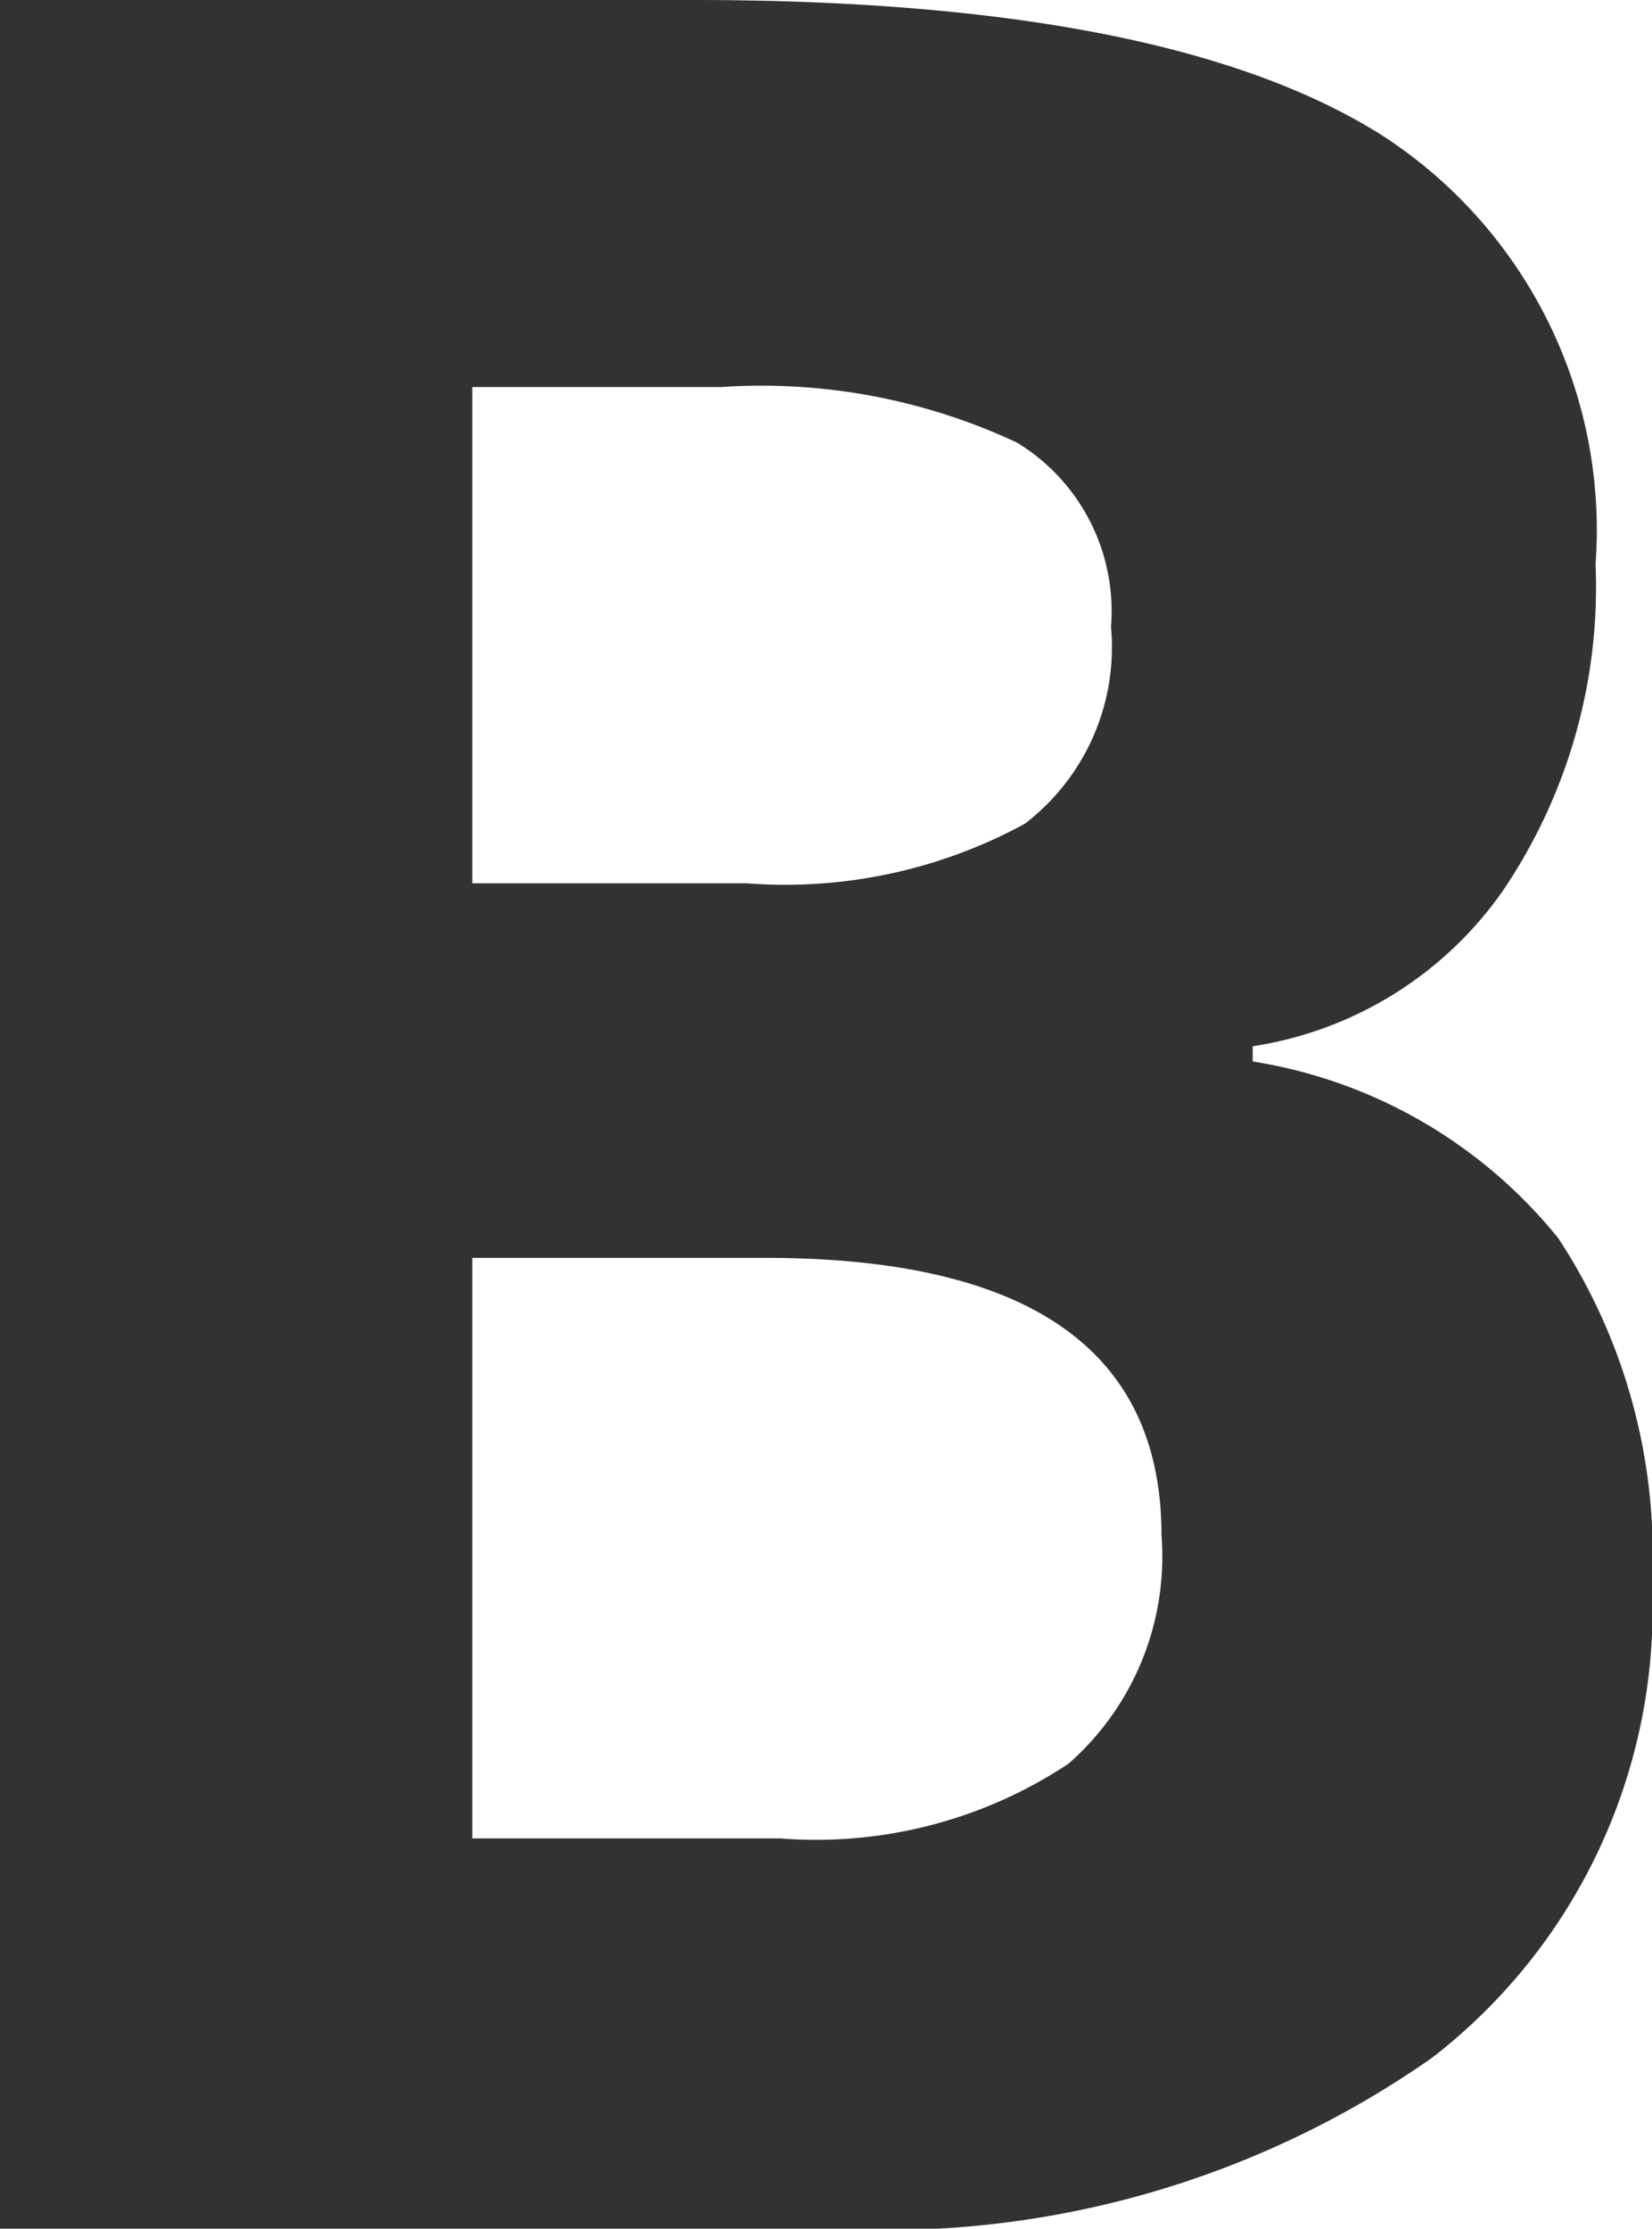 <svg xmlns="http://www.w3.org/2000/svg" viewBox="0 0 13.347 18"><path d="M0,0H5.602Q9.431,0,11.161,1.09a3.795,3.795,0,0,1,1.73,3.467,4.372,4.372,0,0,1-.757,2.649,3.023,3.023,0,0,1-2.013,1.244V8.573a3.968,3.968,0,0,1,2.469,1.428,4.646,4.646,0,0,1,.757,2.781,4.582,4.582,0,0,1-1.779,3.839A7.696,7.696,0,0,1,6.735,18H0ZM3.816,7.134H6.033a4.048,4.048,0,0,0,2.247-.481,1.795,1.795,0,0,0,.696-1.591,1.593,1.593,0,0,0-.757-1.486,4.862,4.862,0,0,0-2.395-.45H3.816Zm0,3.025v4.689H6.304a3.691,3.691,0,0,0,2.328-.603,2.225,2.225,0,0,0,.752-1.846q0-2.239-3.202-2.24Z" fill="#323232"/></svg>
